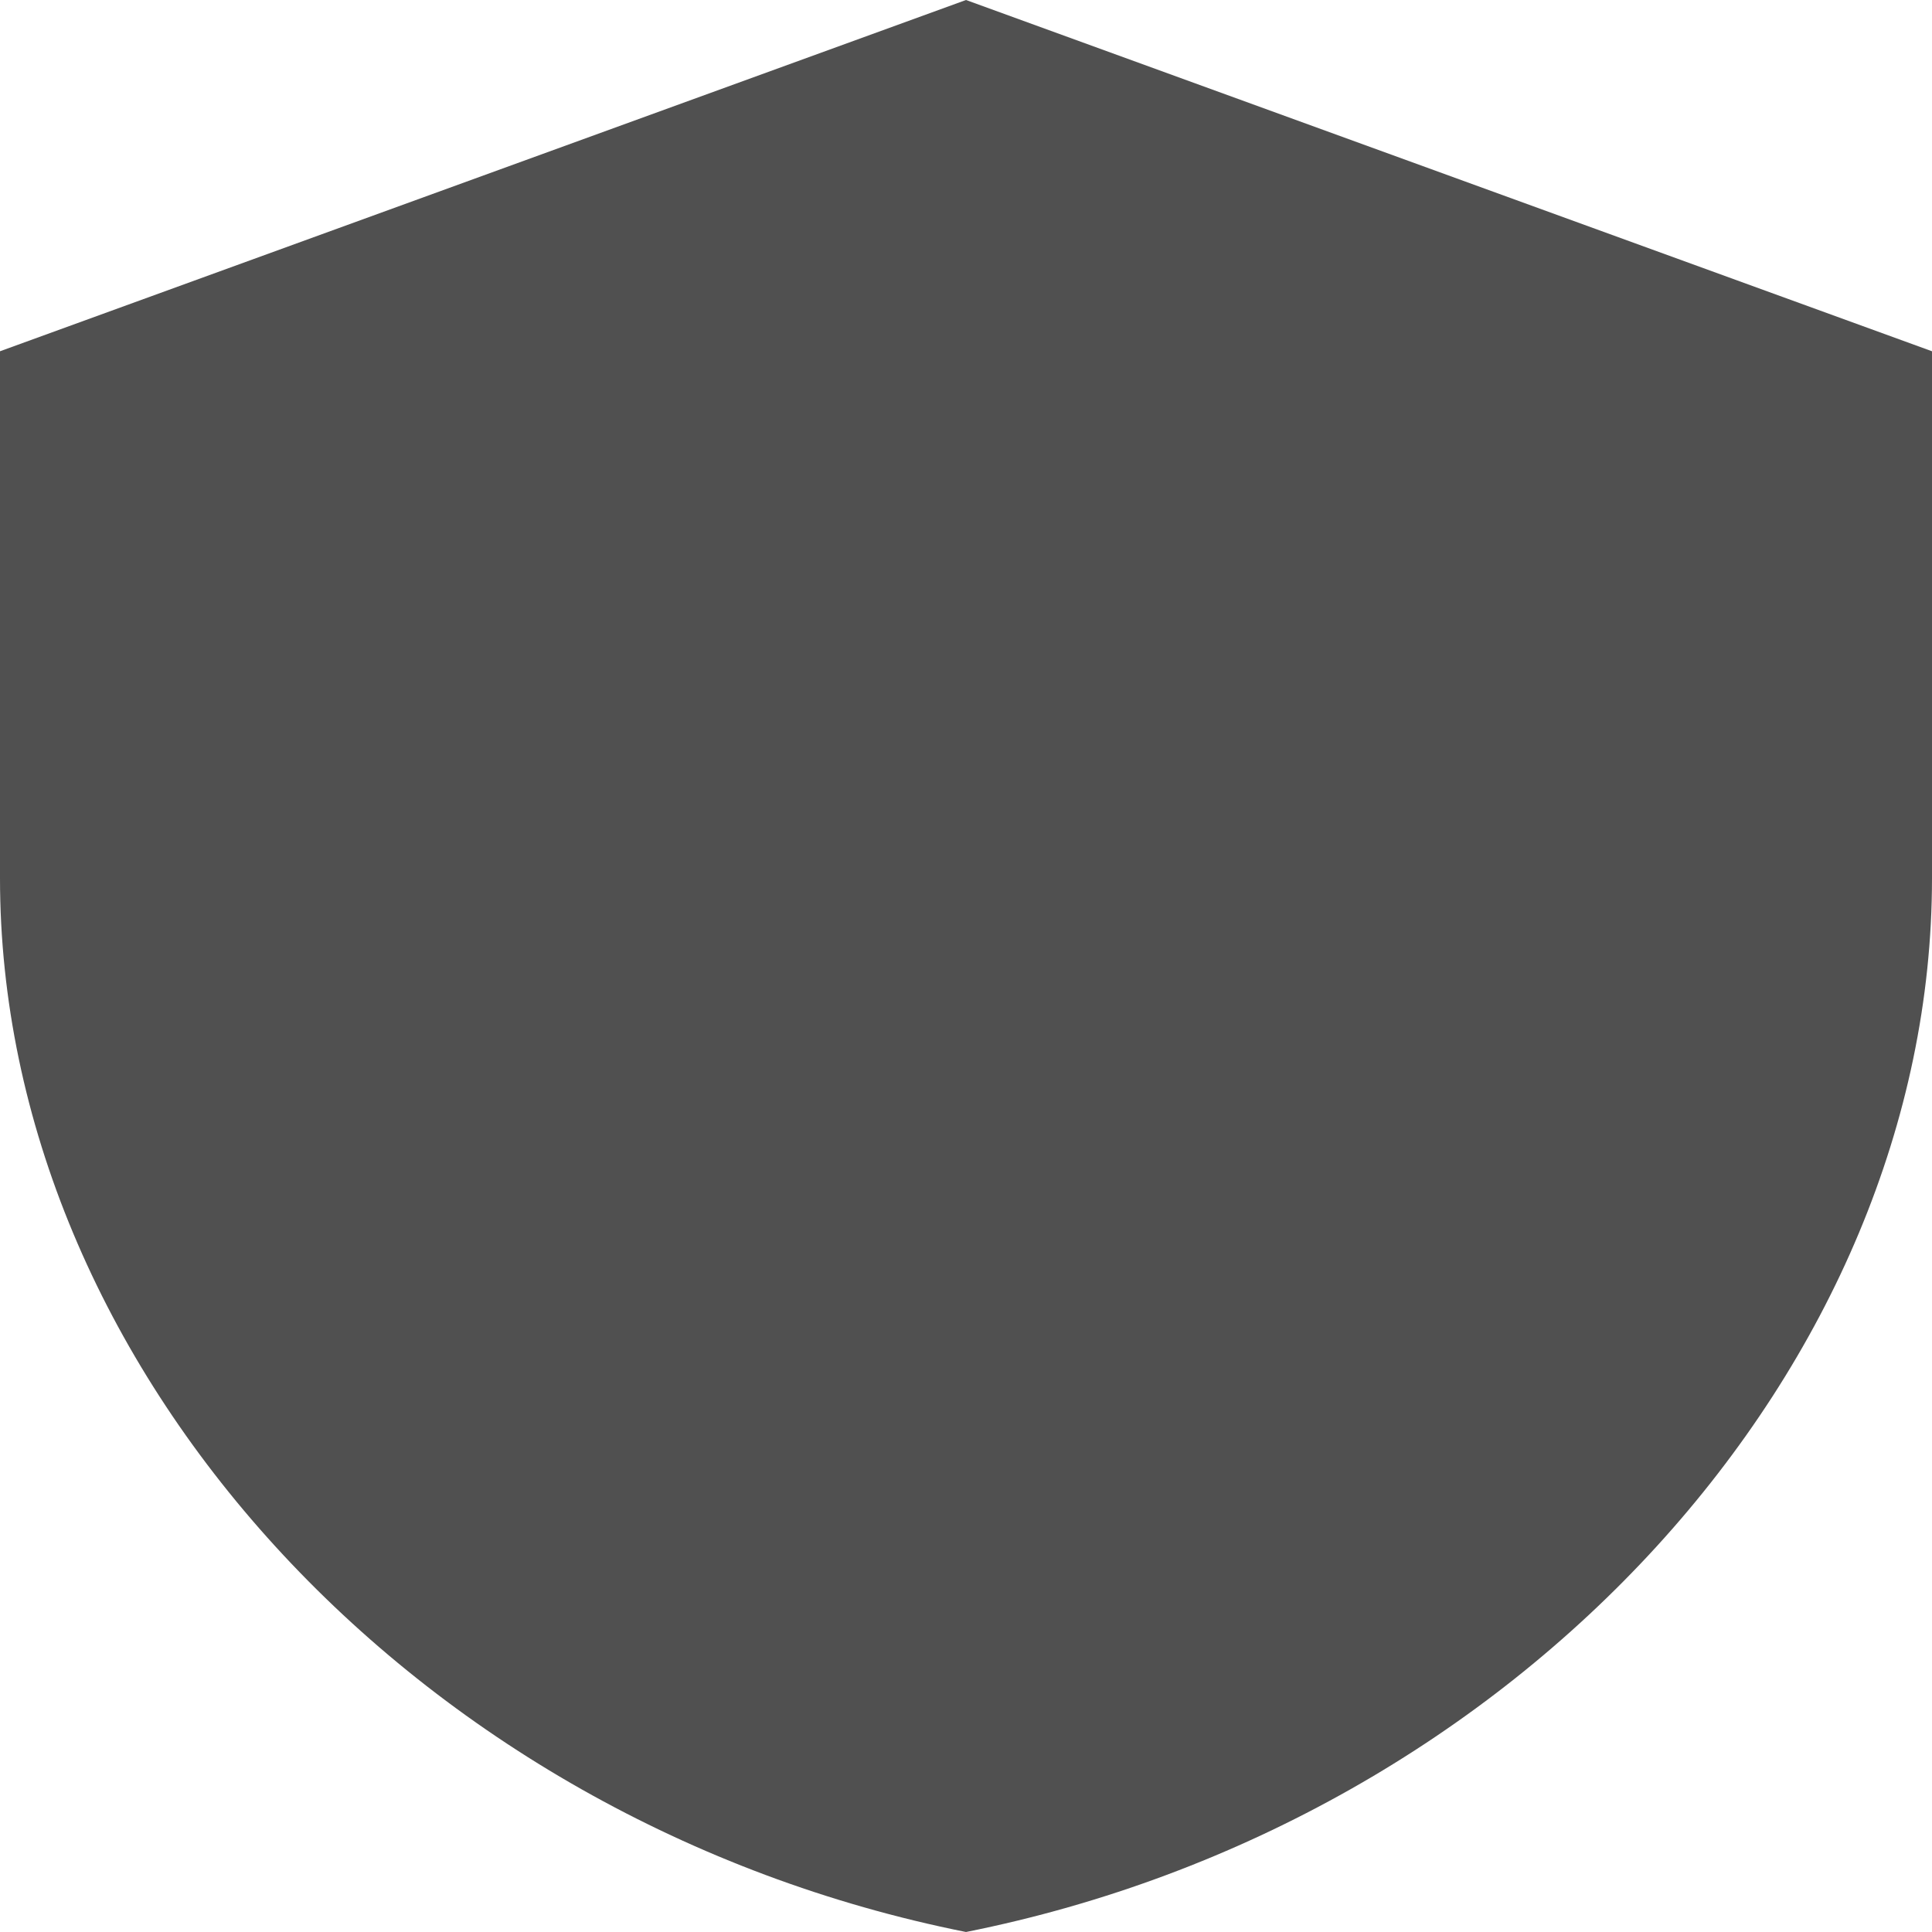 <svg width="48" height="48" viewBox="0 0 48 48" fill="none" xmlns="http://www.w3.org/2000/svg">
<path d="M24 0L0 8.727V21.818C0 33.927 10.24 45.251 24 48C37.76 45.251 48 33.927 48 21.818V8.727L24 0Z" fill="#505050"/>
</svg>
